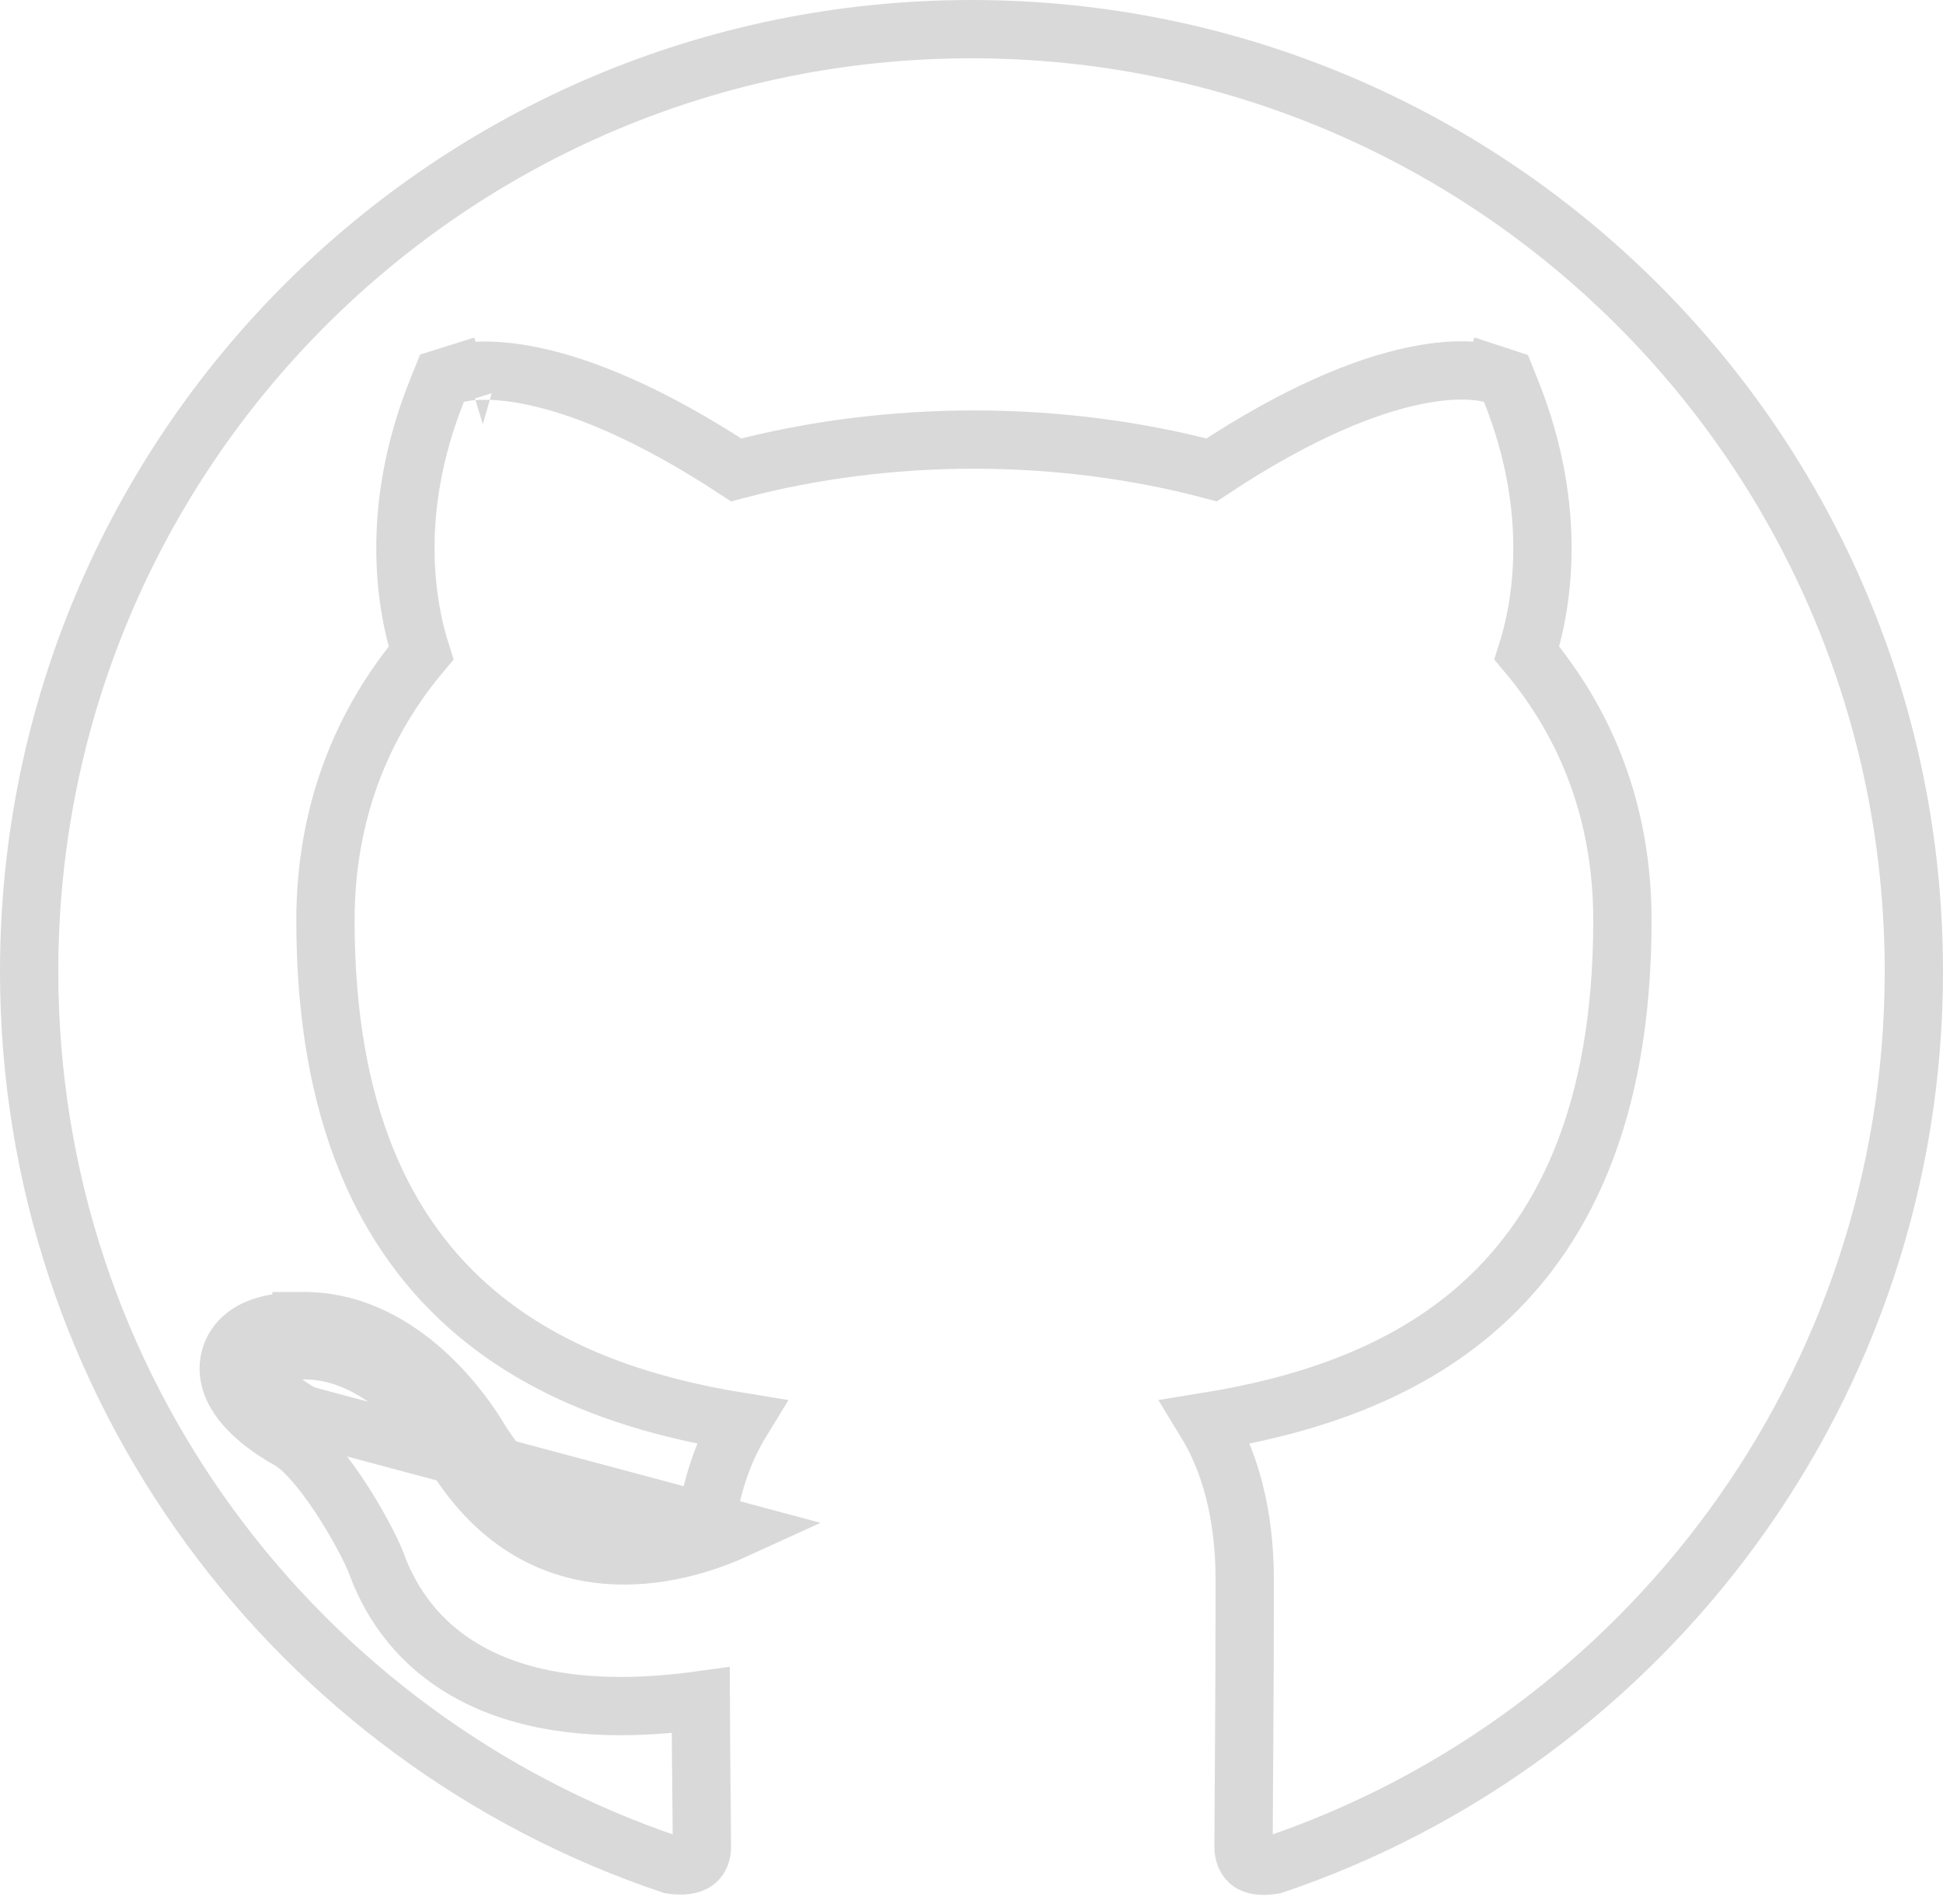 <svg width="100" height="98" viewBox="0 0 100 98" fill="none" xmlns="http://www.w3.org/2000/svg">
<path d="M15.54 68C14.456 68.016 13.405 68.164 12.672 68.703C12.245 69.017 11.907 69.478 11.803 70.069C11.707 70.619 11.845 71.104 12.002 71.45C12.302 72.109 12.855 72.662 13.322 73.055C13.818 73.474 14.384 73.848 14.903 74.127C15.22 74.307 15.637 74.663 16.12 75.209C16.595 75.745 17.073 76.394 17.52 77.074C18.415 78.435 19.105 79.795 19.346 80.402C19.923 82.016 21.172 84.408 24.087 86.043C26.726 87.523 30.54 88.273 36.066 87.511C36.071 88.973 36.083 90.356 36.094 91.545C36.099 92.058 36.103 92.533 36.108 92.961C36.118 93.926 36.125 94.658 36.125 95.062C36.125 95.389 36.007 95.644 35.849 95.783C35.732 95.887 35.395 96.104 34.549 95.977C15.326 89.516 1.5 71.417 1.5 50C1.5 23.203 23.203 1.5 50 1.5C76.797 1.5 98.5 23.203 98.5 50C98.5 71.364 84.663 89.529 65.556 95.983C64.718 96.132 64.395 95.914 64.285 95.815C64.123 95.669 64 95.396 64 95.062C64 94.504 64.007 93.537 64.016 92.242C64.021 91.597 64.026 90.87 64.031 90.072C64.047 87.68 64.062 84.661 64.062 81.312C64.062 77.872 63.273 75.164 62.062 73.186C66.889 72.407 71.809 70.883 75.73 67.595C80.461 63.626 83.5 57.297 83.5 47.375C83.5 41.838 81.654 37.268 78.583 33.612C79.289 31.392 80.285 26.424 77.768 20.13L77.508 19.481L76.843 19.262L76.375 20.688C76.843 19.262 76.841 19.262 76.84 19.261L76.837 19.26L76.831 19.258L76.817 19.254L76.784 19.244C76.76 19.237 76.732 19.229 76.699 19.221C76.634 19.204 76.552 19.185 76.452 19.167C76.253 19.129 75.985 19.093 75.647 19.076C74.97 19.042 74.019 19.085 72.779 19.344C70.4 19.842 66.969 21.132 62.358 24.185C58.418 23.143 54.269 22.625 50.125 22.625C45.98 22.625 41.829 23.144 37.888 24.186C33.278 21.161 29.85 19.873 27.476 19.369C26.239 19.106 25.291 19.056 24.617 19.084C24.28 19.098 24.013 19.131 23.815 19.166C23.716 19.183 23.634 19.201 23.569 19.217C23.537 19.225 23.509 19.232 23.485 19.239L23.453 19.248L23.439 19.252L23.432 19.254L23.429 19.255C23.428 19.256 23.426 19.256 23.875 20.688L23.426 19.256L22.747 19.469L22.482 20.13C19.965 26.424 20.961 31.393 21.668 33.612C18.594 37.277 16.75 41.898 16.75 47.375C16.75 57.265 19.772 63.592 24.486 67.568C28.395 70.867 33.306 72.404 38.135 73.186C37.389 74.406 36.798 75.908 36.464 77.691C35.125 78.21 33.241 78.702 31.278 78.522C29.027 78.315 26.538 77.218 24.539 73.858L24.531 73.844L24.522 73.83C24.002 72.998 22.967 71.563 21.496 70.328C20.027 69.095 18 67.962 15.54 68ZM15.54 68L15.562 69.5M15.54 68C15.54 68 15.539 68 15.539 68L15.562 69.5M15.562 69.5C11.375 69.562 13.875 71.875 15.625 72.812L37.812 78.75C34.938 80.062 27.75 82.188 23.25 74.625C22.312 73.125 19.5 69.438 15.562 69.5Z" stroke="#D9D9D9" stroke-width="3"/>
</svg>
